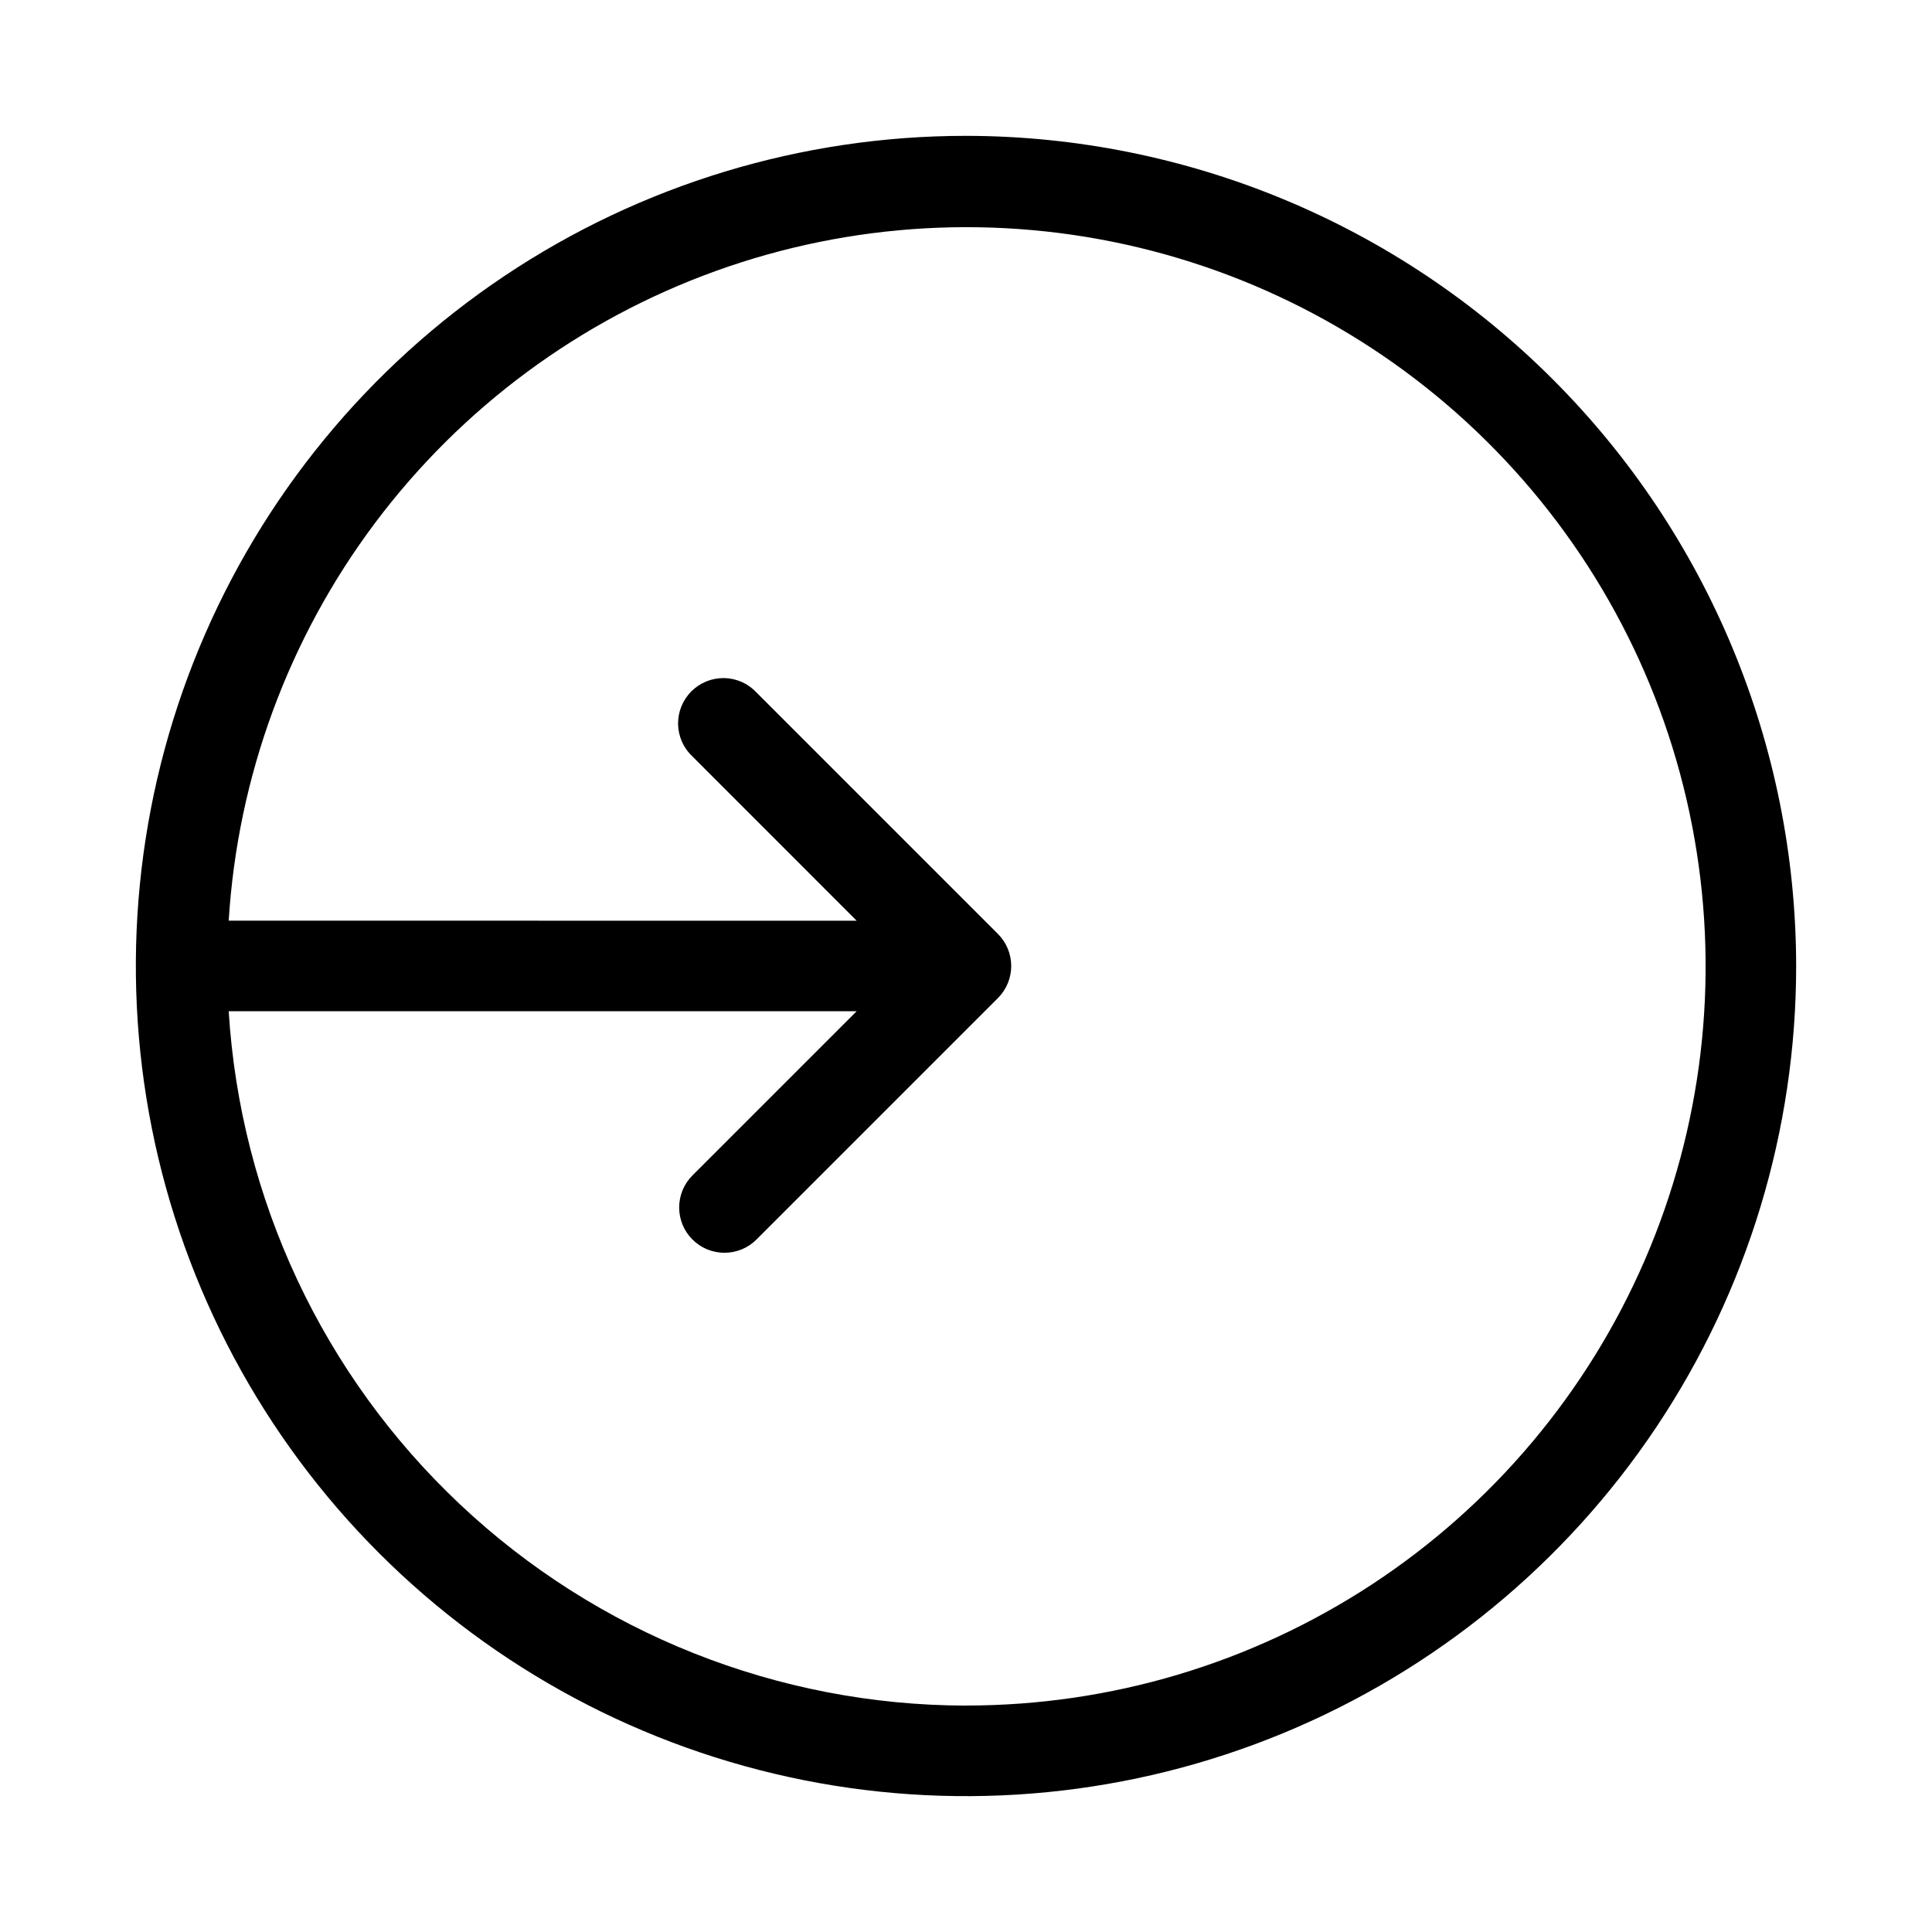 <svg xmlns="http://www.w3.org/2000/svg" width="32" height="32" viewBox="0 0 32 32"><path d="M16 2.25C13.28 2.25 10.622 3.056 8.361 4.567C6.1 6.078 4.337 8.226 3.297 10.738C2.256 13.251 1.984 16.015 2.514 18.683C3.045 21.35 4.354 23.8 6.277 25.723C8.2 27.646 10.65 28.955 13.318 29.486C15.985 30.016 18.749 29.744 21.262 28.703C23.774 27.663 25.922 25.9 27.433 23.639C28.944 21.378 29.75 18.72 29.75 16C29.746 12.354 28.296 8.859 25.718 6.282C23.141 3.704 19.645 2.254 16 2.25ZM16 28.25C12.884 28.245 9.886 27.053 7.618 24.916C5.349 22.78 3.98 19.859 3.788 16.749H14.189L11.469 19.469C11.399 19.539 11.344 19.621 11.306 19.712C11.269 19.803 11.249 19.901 11.249 20C11.249 20.098 11.269 20.196 11.306 20.287C11.344 20.378 11.399 20.46 11.469 20.53C11.539 20.6 11.621 20.655 11.712 20.693C11.803 20.73 11.901 20.75 11.999 20.75C12.098 20.75 12.196 20.73 12.287 20.693C12.378 20.655 12.46 20.6 12.53 20.53L16.53 16.53C16.67 16.389 16.749 16.199 16.749 16C16.749 15.801 16.67 15.611 16.53 15.47L12.53 11.47C12.461 11.396 12.379 11.337 12.287 11.296C12.194 11.255 12.095 11.233 11.995 11.231C11.894 11.23 11.794 11.248 11.7 11.286C11.607 11.324 11.522 11.38 11.451 11.451C11.38 11.522 11.324 11.607 11.286 11.7C11.248 11.794 11.23 11.894 11.231 11.995C11.233 12.095 11.255 12.194 11.296 12.287C11.337 12.379 11.396 12.461 11.47 12.53L14.189 15.25L3.788 15.249C3.936 12.864 4.778 10.575 6.211 8.663C7.645 6.751 9.606 5.3 11.854 4.489C14.102 3.678 16.538 3.543 18.861 4.1C21.185 4.657 23.295 5.882 24.931 7.624C26.567 9.365 27.658 11.547 28.068 13.901C28.479 16.255 28.192 18.678 27.243 20.871C26.293 23.064 24.723 24.931 22.725 26.242C20.727 27.553 18.39 28.25 16 28.249V28.25Z"/></svg>